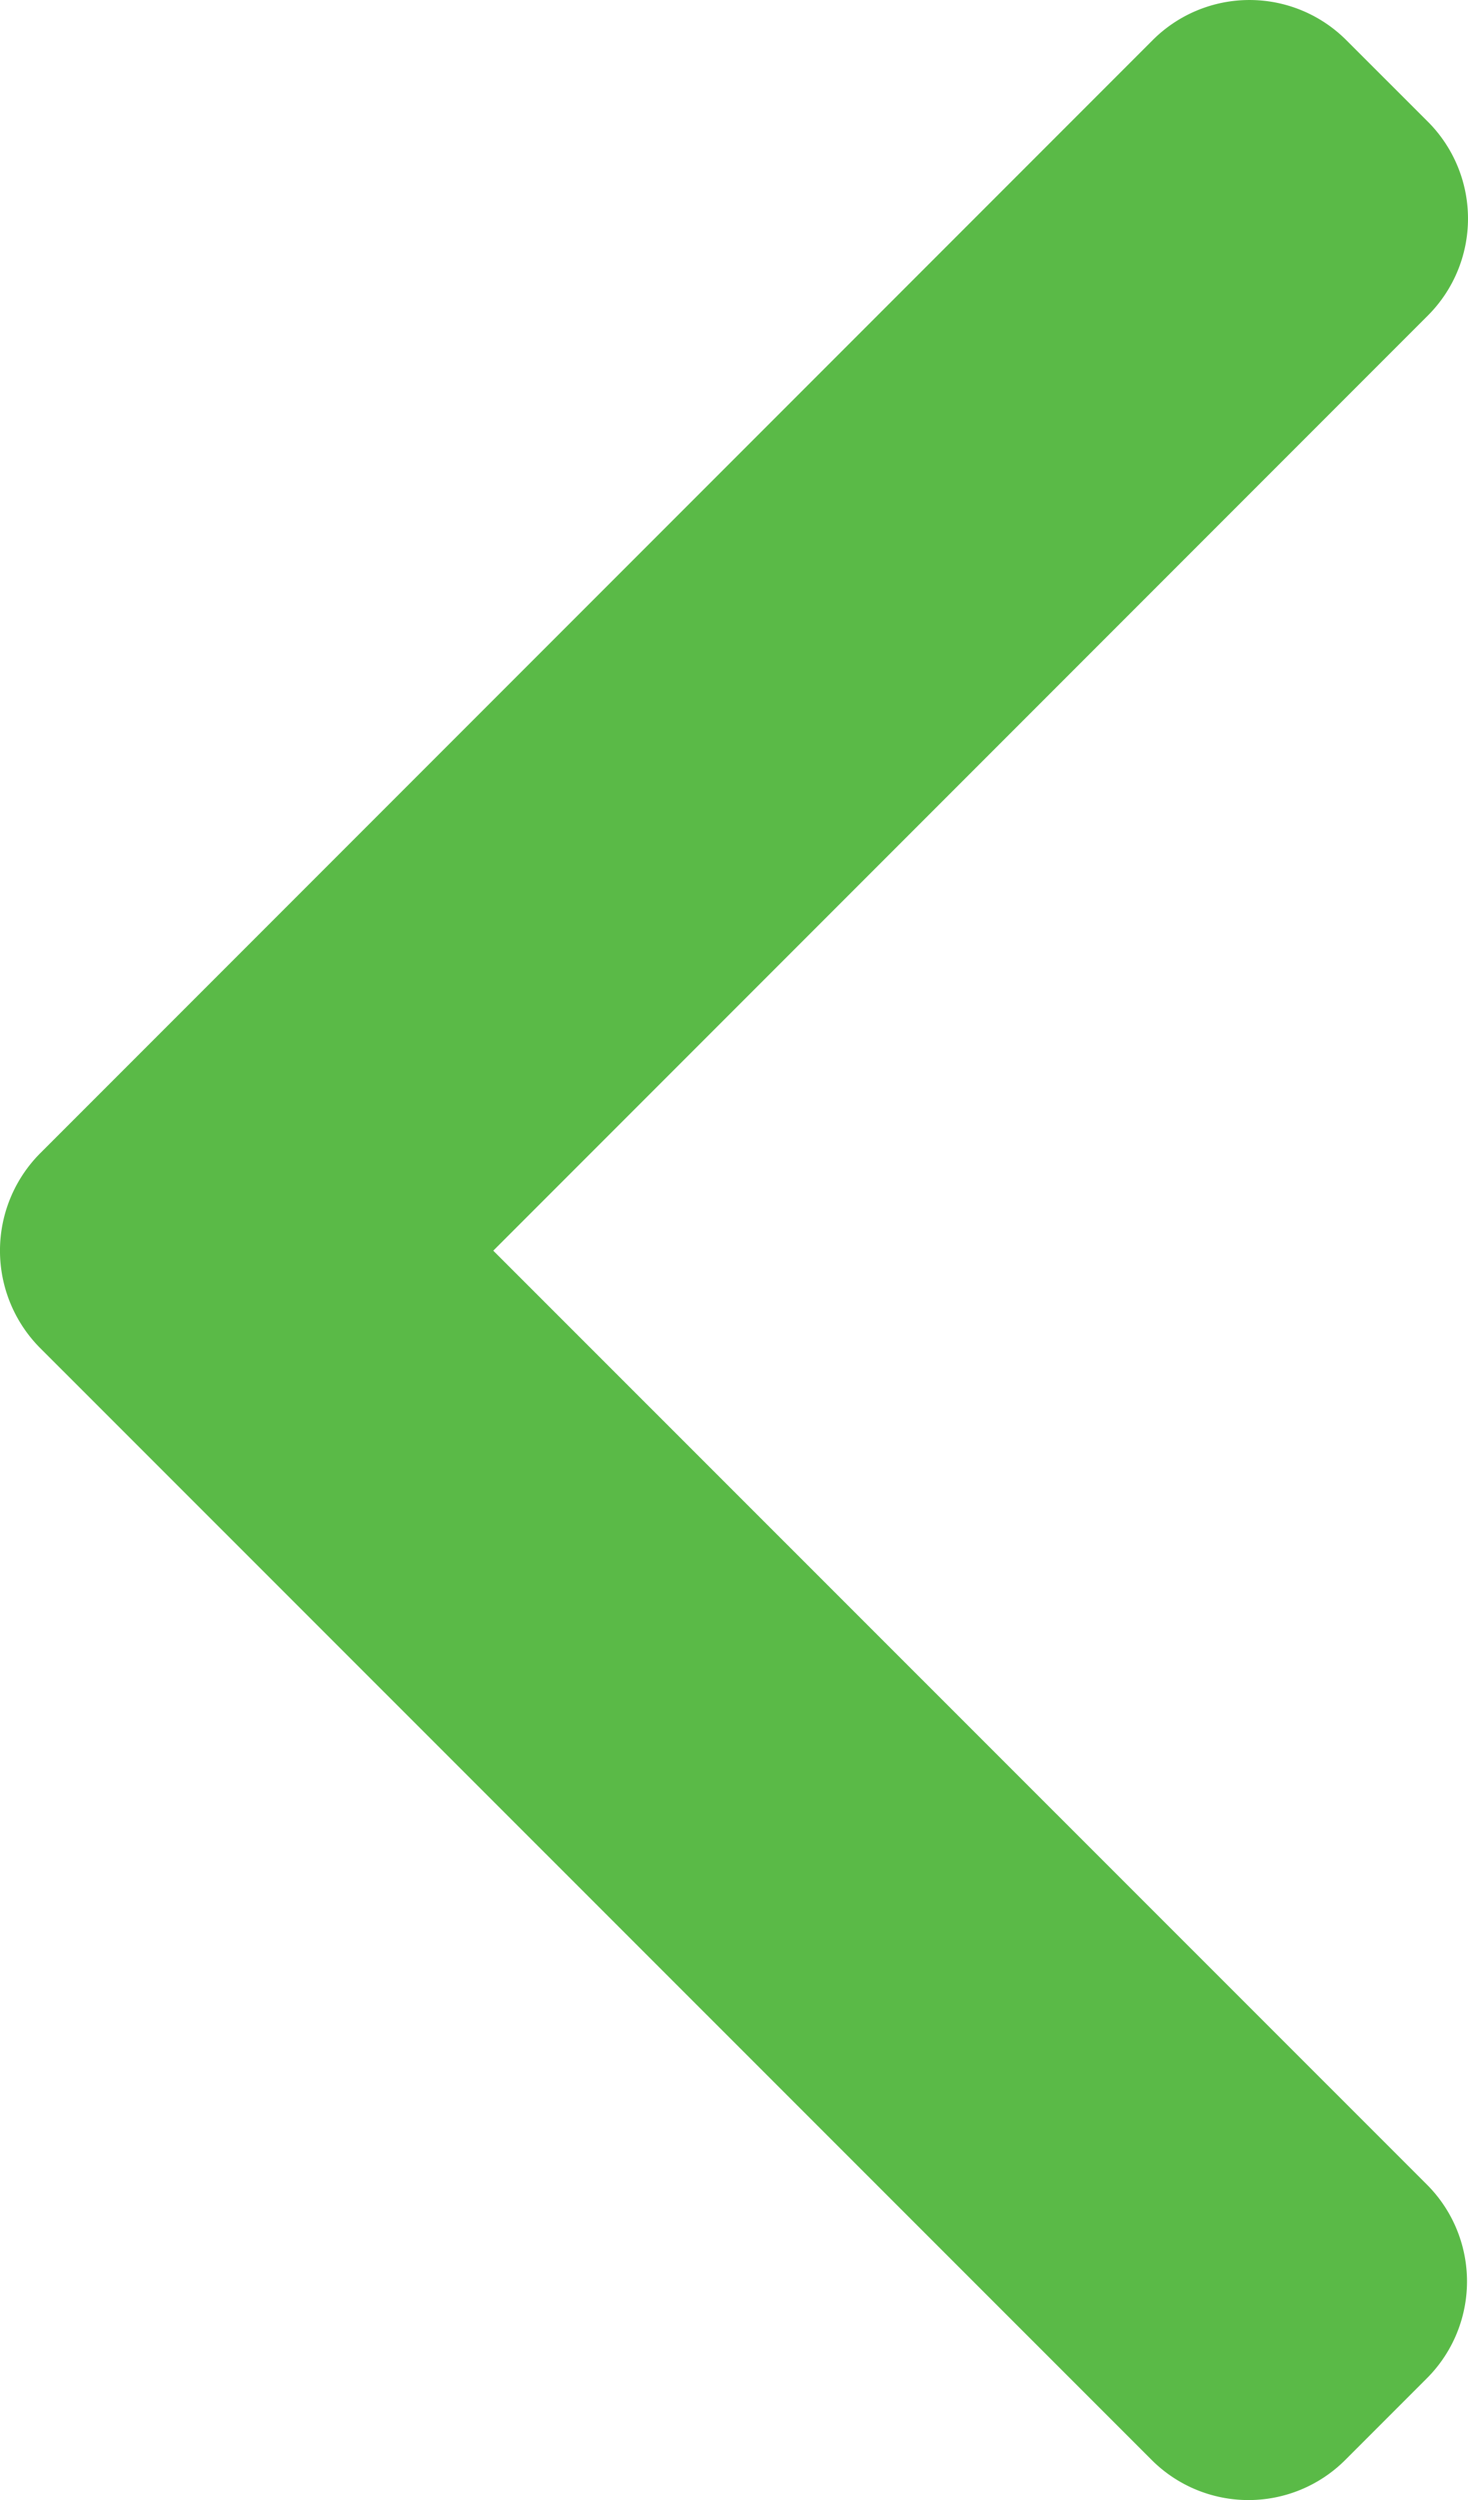 <svg xmlns="http://www.w3.org/2000/svg" width="21.853" height="37.198" viewBox="0 0 21.853 37.198"><defs><style>.a{fill:#5aba47;}</style></defs><g transform="translate(-101.48 20)"><g transform="translate(101.48 0)"><path class="a" d="M108.823,18.607,122.739,4.691a2.039,2.039,0,0,0,0-2.877L121.519.595a2.038,2.038,0,0,0-2.878,0L102.073,17.163a2.054,2.054,0,0,0,0,2.888L118.626,36.6a2.038,2.038,0,0,0,2.878,0l1.219-1.219a2.037,2.037,0,0,0,0-2.878Z" transform="translate(-101.48 -20)"/></g></g></svg>